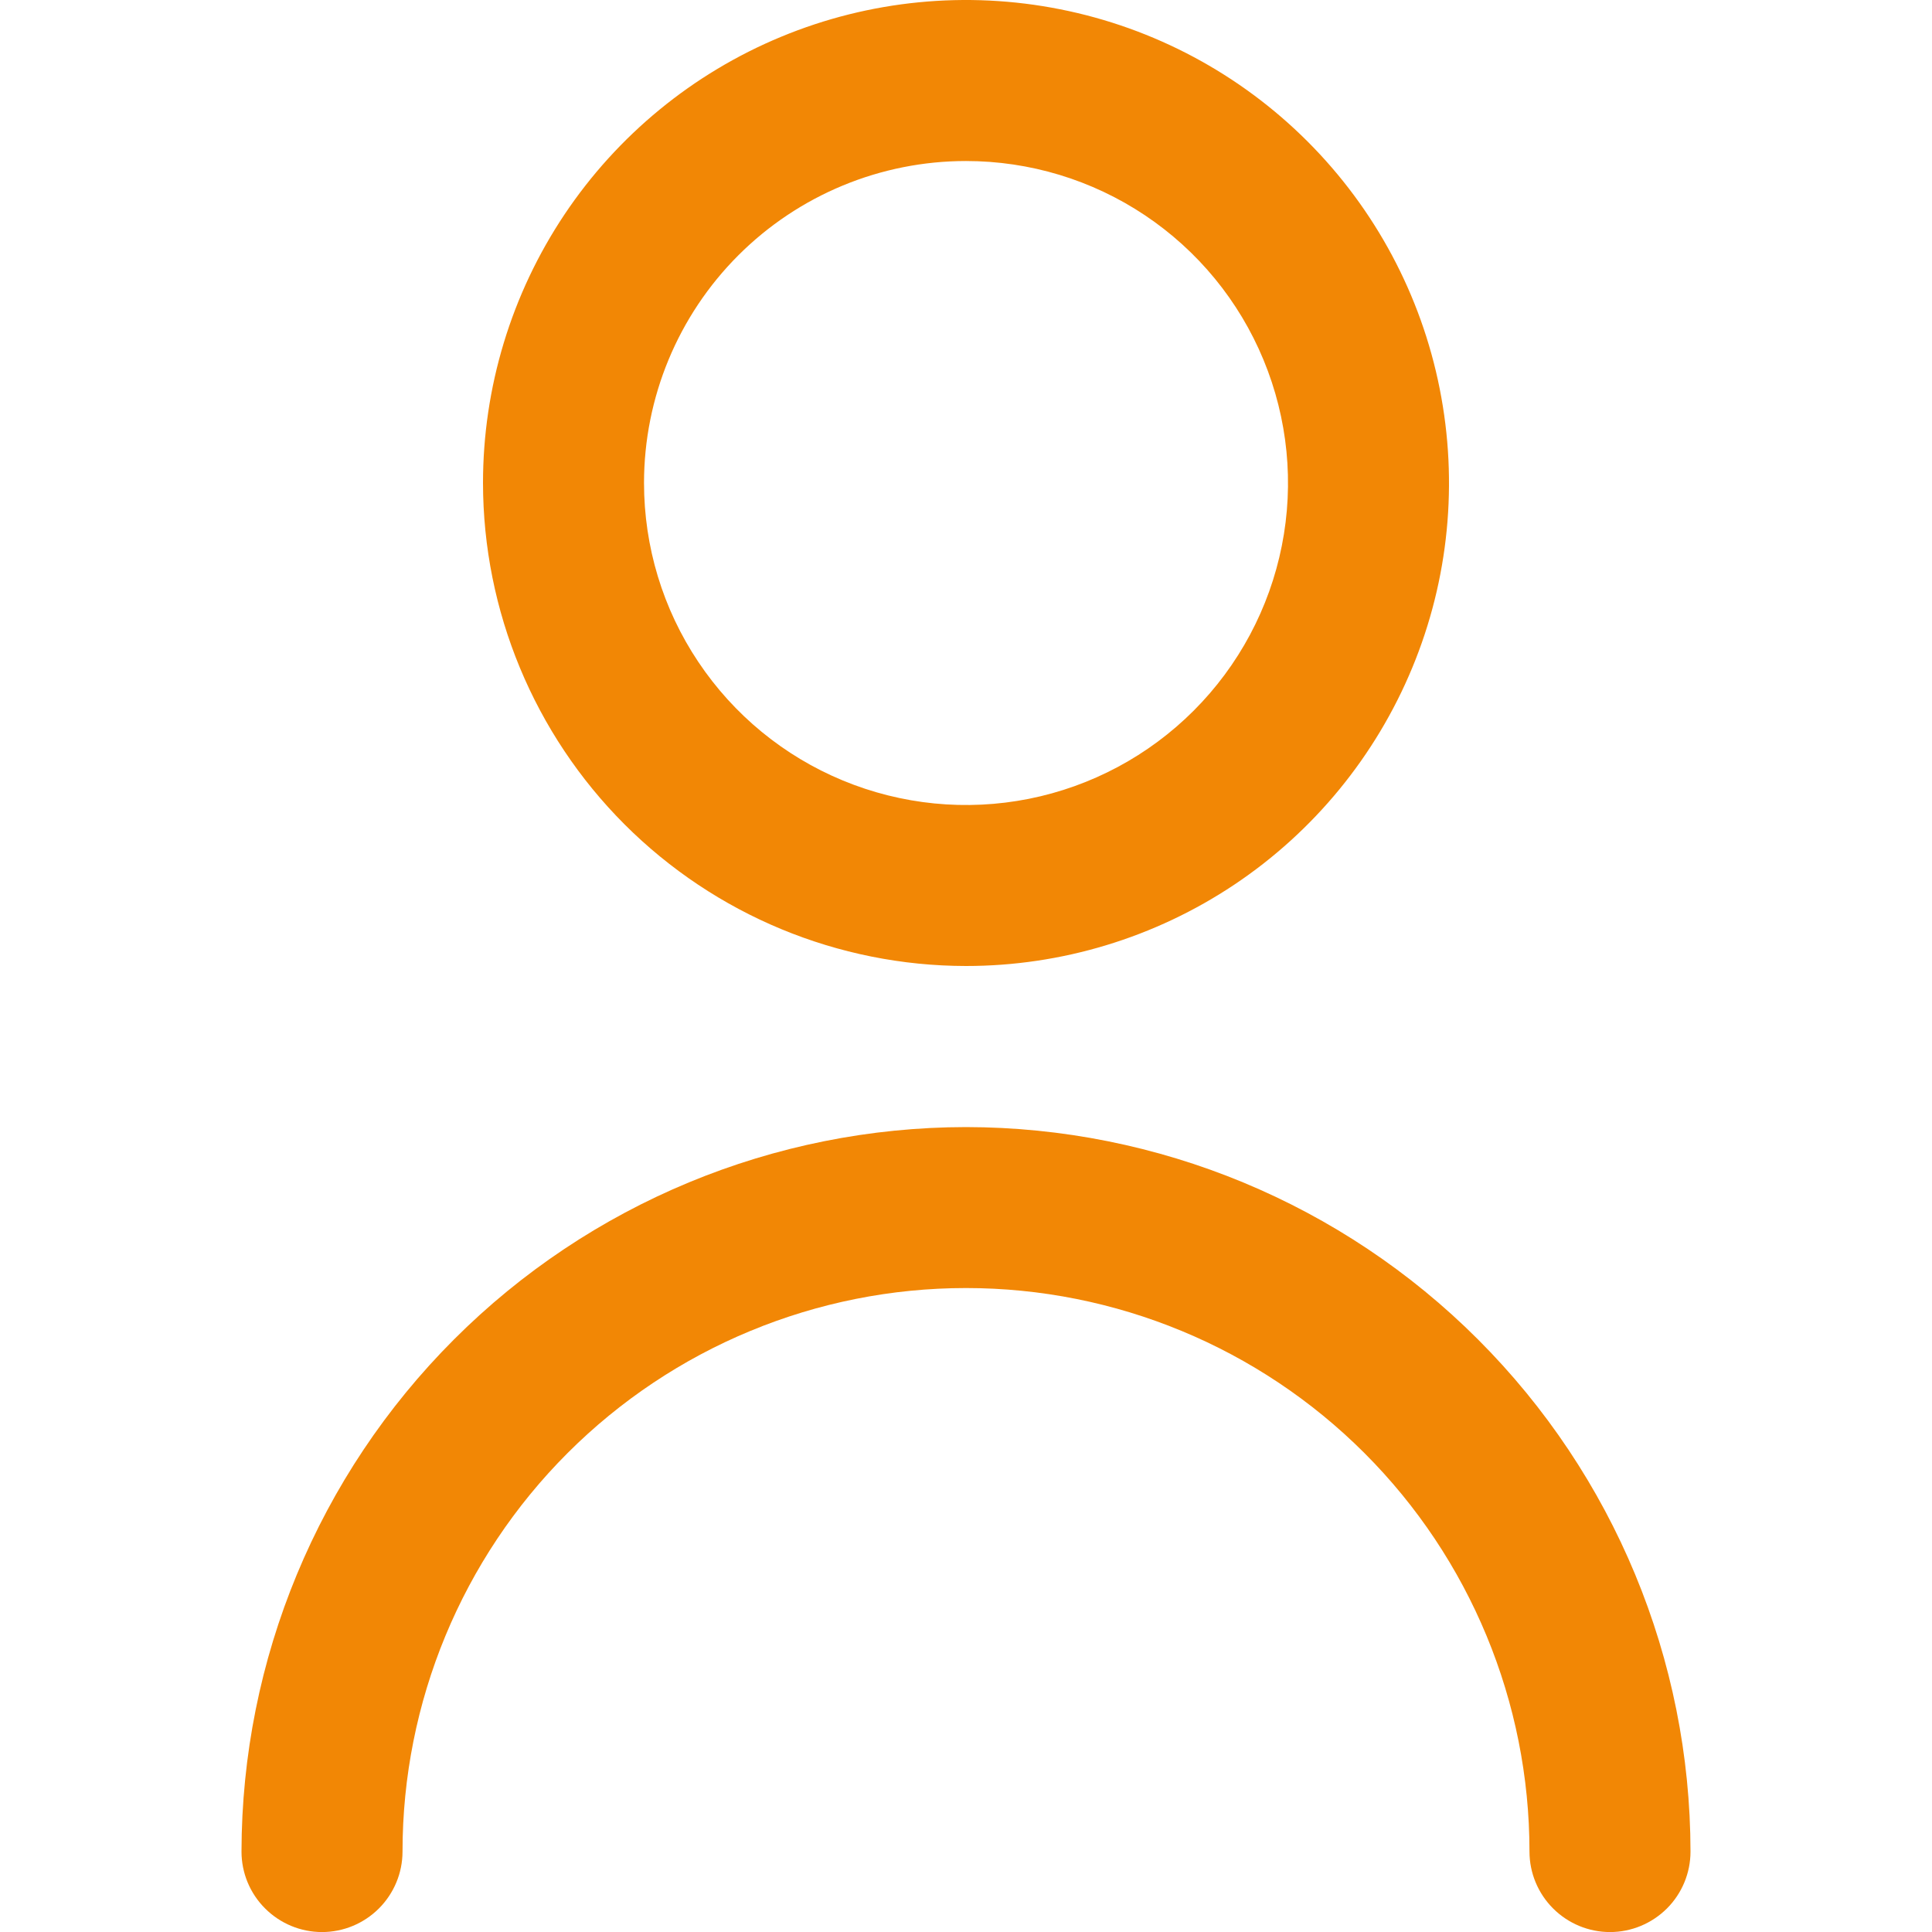 <svg width="30" height="30" viewBox="0 0 32 32" fill="none" xmlns="http://www.w3.org/2000/svg">
<g clip-path="url(#clip0_896_317)">
<path d="M16 16C17.582 16 19.129 15.531 20.445 14.652C21.76 13.773 22.785 12.523 23.391 11.061C23.997 9.6 24.155 7.991 23.846 6.439C23.538 4.887 22.776 3.462 21.657 2.343C20.538 1.224 19.113 0.462 17.561 0.154C16.009 -0.155 14.4 0.003 12.938 0.609C11.477 1.214 10.227 2.24 9.348 3.555C8.469 4.871 8 6.418 8 8C8.002 10.121 8.846 12.155 10.345 13.655C11.845 15.154 13.879 15.998 16 16ZM16 2.667C17.055 2.667 18.086 2.979 18.963 3.565C19.84 4.151 20.524 4.984 20.927 5.959C21.331 6.934 21.437 8.006 21.231 9.04C21.025 10.075 20.517 11.025 19.771 11.771C19.025 12.517 18.075 13.025 17.041 13.231C16.006 13.437 14.934 13.331 13.959 12.927C12.985 12.524 12.152 11.84 11.566 10.963C10.979 10.086 10.667 9.055 10.667 8C10.667 6.585 11.229 5.229 12.229 4.229C13.229 3.229 14.585 2.667 16 2.667Z" fill="#F28705"/>
<path d="M16 18.668C12.819 18.671 9.768 19.936 7.519 22.186C5.269 24.436 4.004 27.486 4 30.668C4 31.021 4.14 31.36 4.391 31.61C4.641 31.86 4.98 32.001 5.333 32.001C5.687 32.001 6.026 31.86 6.276 31.61C6.526 31.36 6.667 31.021 6.667 30.668C6.667 28.192 7.65 25.818 9.4 24.068C11.151 22.317 13.525 21.334 16 21.334C18.475 21.334 20.849 22.317 22.6 24.068C24.35 25.818 25.333 28.192 25.333 30.668C25.333 31.021 25.474 31.36 25.724 31.61C25.974 31.86 26.313 32.001 26.667 32.001C27.02 32.001 27.359 31.86 27.61 31.61C27.86 31.36 28 31.021 28 30.668C27.997 27.486 26.731 24.436 24.481 22.186C22.232 19.936 19.181 18.671 16 18.668Z" fill="#F28705"/>
</g>
<defs>
<clipPath id="clip0_896_317">
<rect width="32" height="32" fill="white"/>
</clipPath>
</defs>
</svg>
